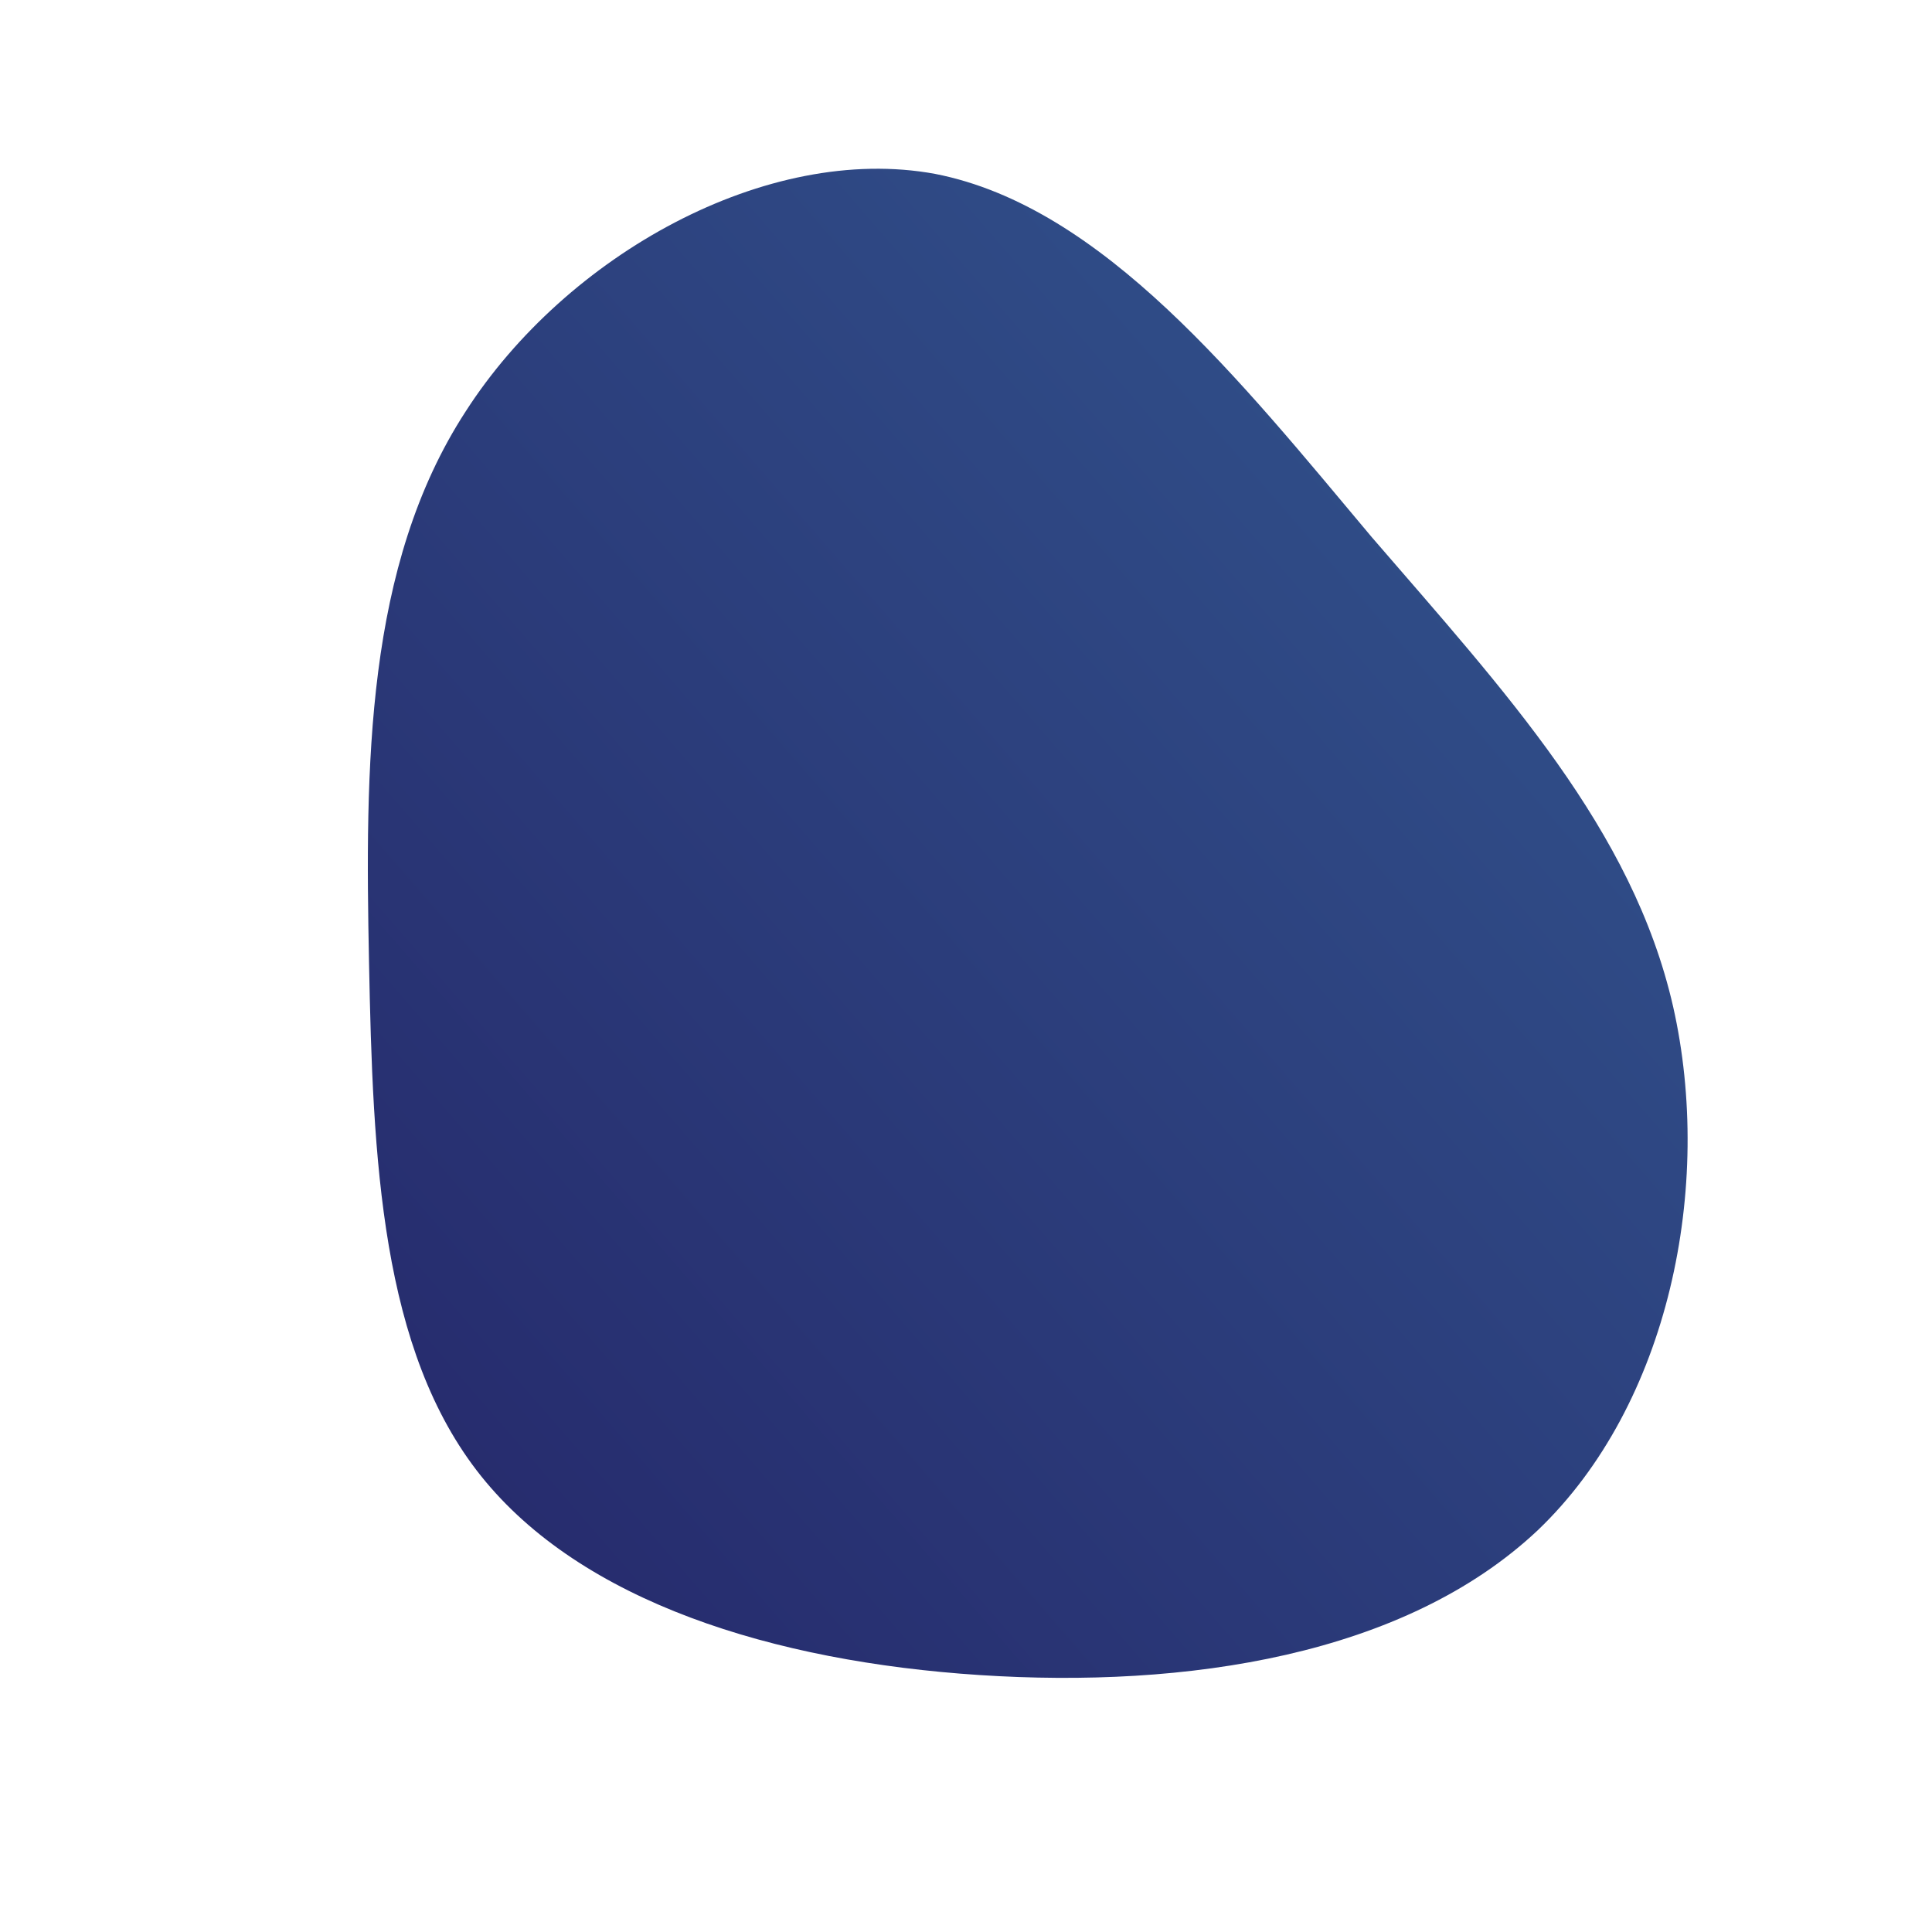 <!--?xml version="1.0" standalone="no"?-->
              <svg id="sw-js-blob-svg" viewBox="0 0 100 100" xmlns="http://www.w3.org/2000/svg" version="1.1">
                    <defs> 
                        <linearGradient id="sw-gradient" x1="0" x2="1" y1="1" y2="0">
                            <stop id="stop1" stop-color="rgba(37, 39, 106, 1)" offset="0%"></stop>
                            <stop id="stop2" stop-color="rgba(51, 88, 144, 1)" offset="100%"></stop>
                        </linearGradient>
                    </defs>
                <path fill="url(#sw-gradient)" d="M21,-22.2C27.9,-14.2,34.5,-7.1,36.6,2.1C38.7,11.4,36.4,22.7,29.6,29.2C22.7,35.7,11.4,37.4,0.7,36.7C-10,36,-19.9,32.9,-25.1,26.4C-30.3,19.9,-30.7,10,-30.9,-0.2C-31.1,-10.3,-31.1,-20.7,-25.9,-28.7C-20.7,-36.8,-10.3,-42.6,-1.6,-41C7.1,-39.3,14.2,-30.3,21,-22.2Z" width="100%" height="100%" transform="translate(50 50)" style="transition: all 0.3s ease 0s;" stroke-width="0"></path>
              </svg>
